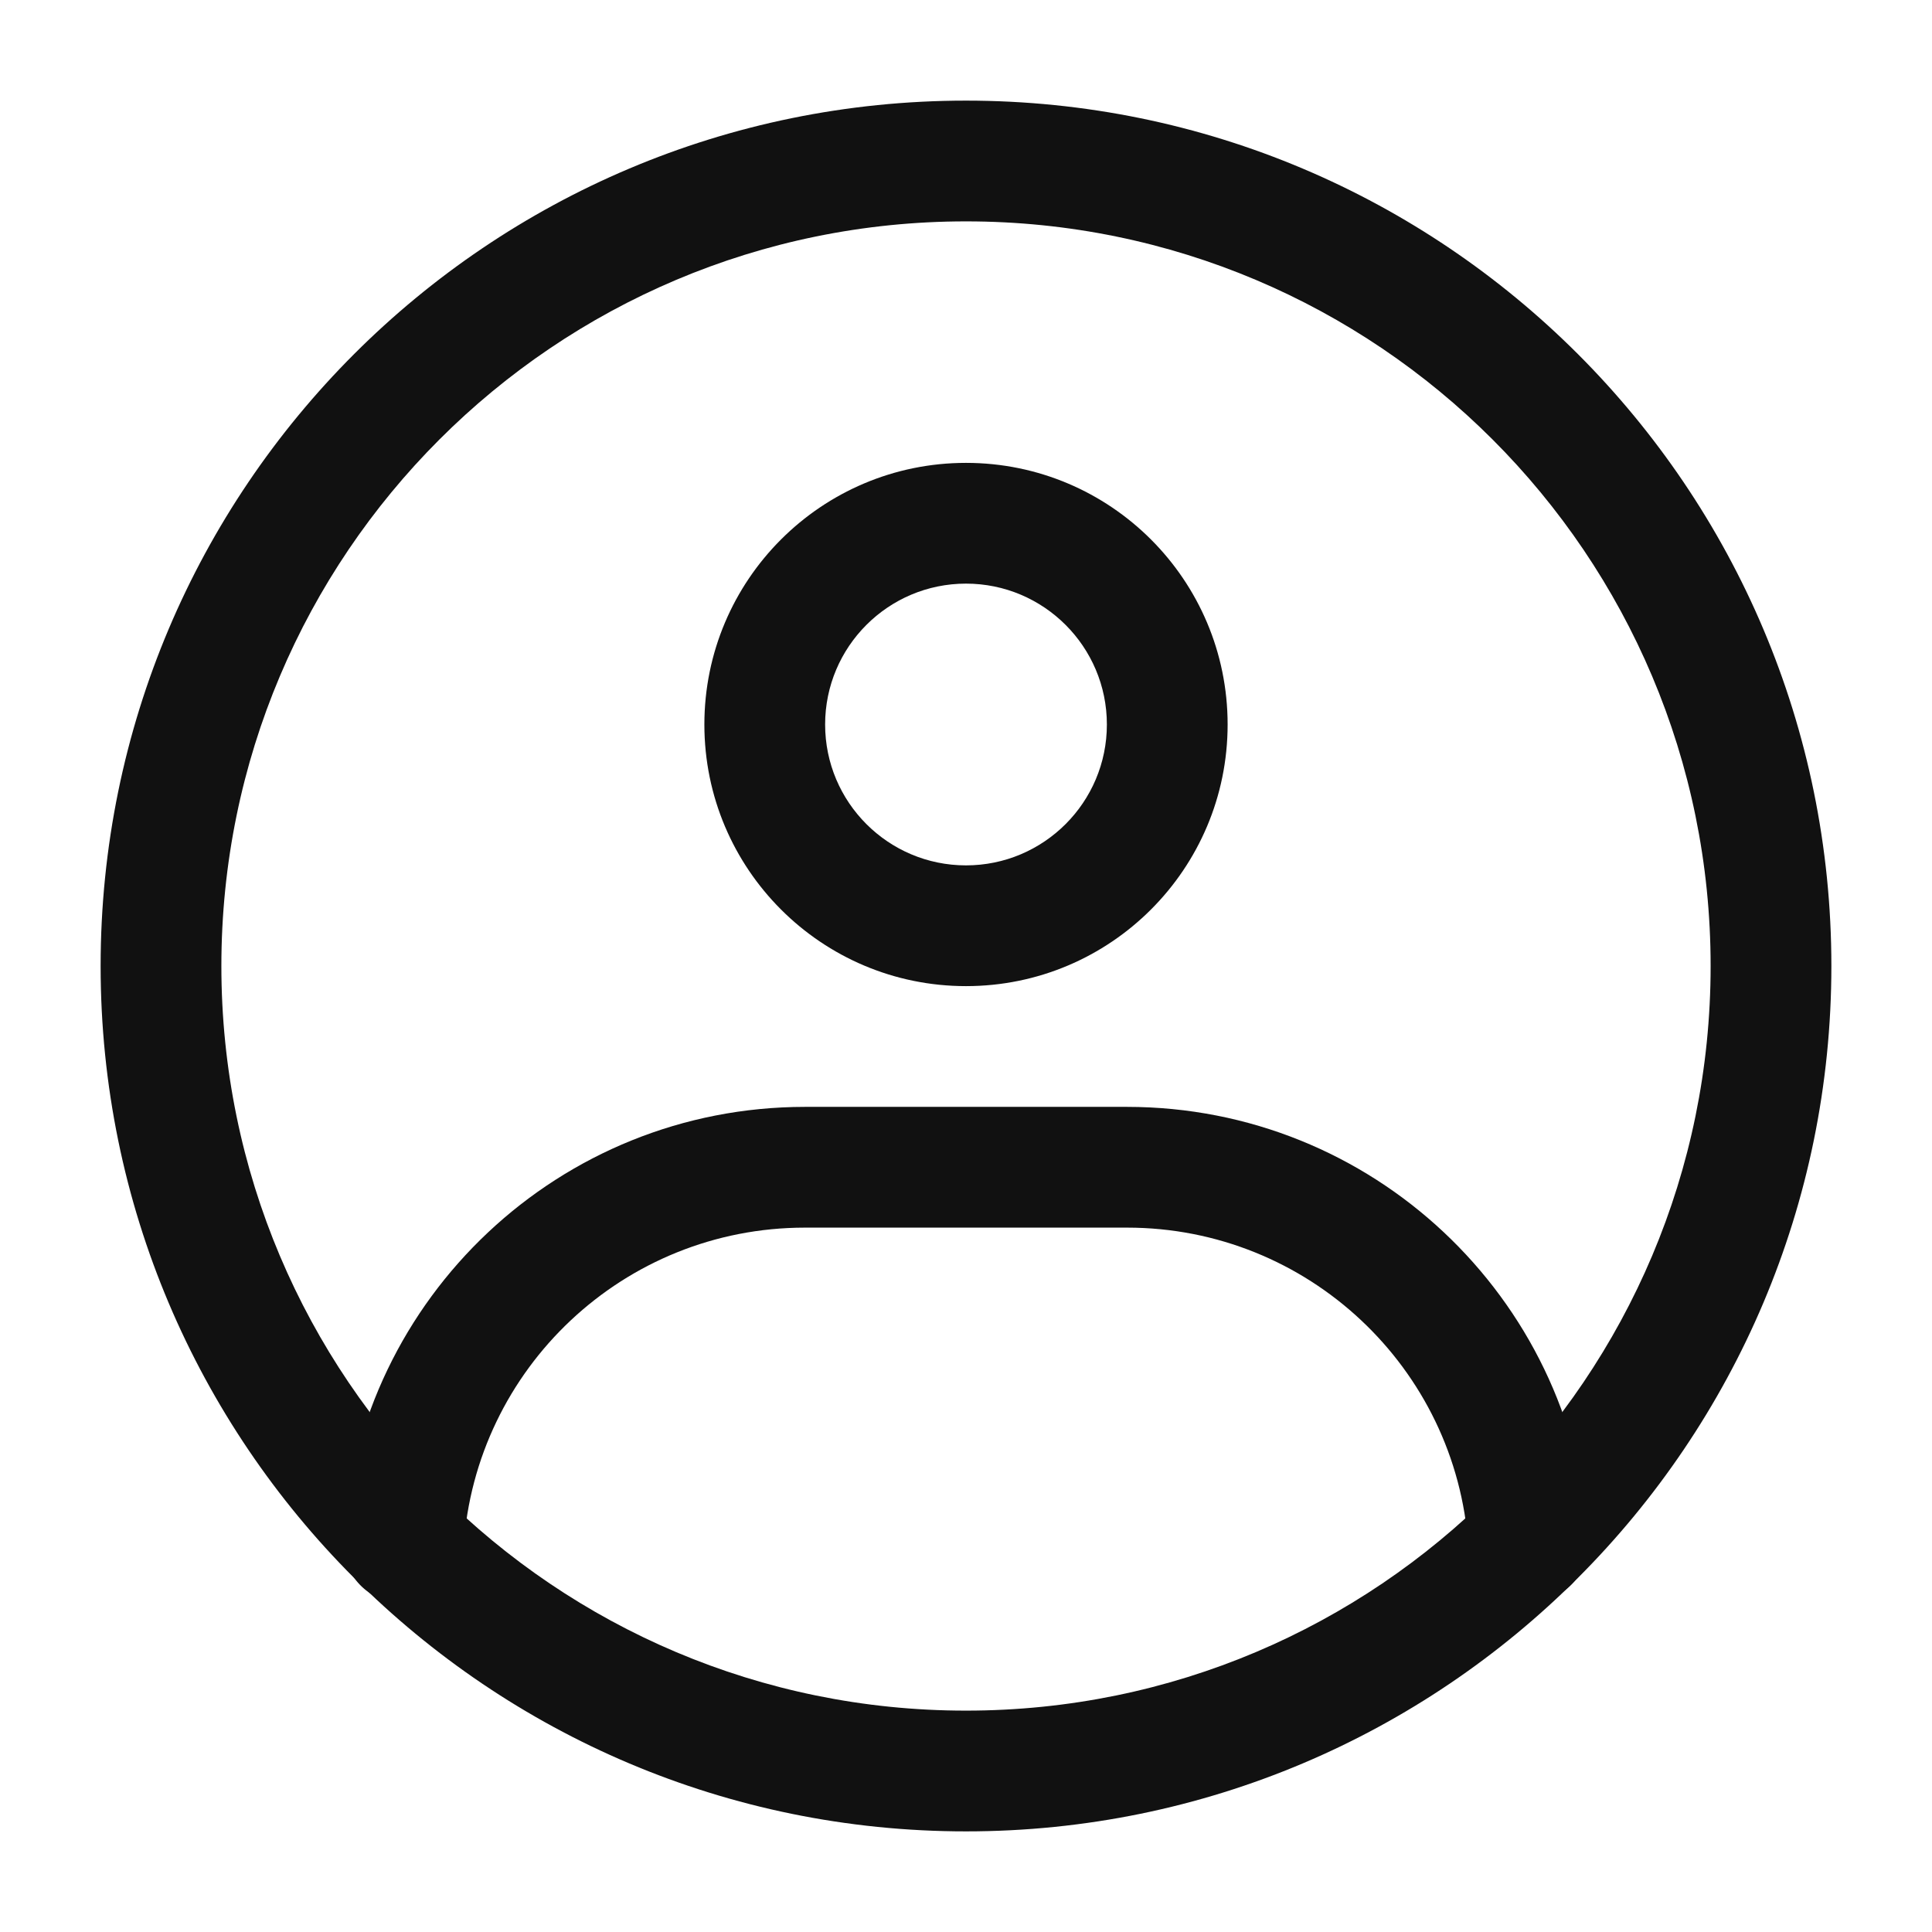 <svg width="24" height="24" viewBox="0 0 24 24" fill="none" xmlns="http://www.w3.org/2000/svg">
<path fill-rule="evenodd" clip-rule="evenodd" d="M1.25 12C1.25 6.063 6.063 1.25 12 1.25C17.937 1.25 22.75 6.063 22.75 12C22.75 17.937 17.937 22.75 12 22.75C6.063 22.75 1.25 17.937 1.25 12ZM12 2.75C6.891 2.75 2.75 6.891 2.75 12C2.75 17.109 6.891 21.25 12 21.25C17.109 21.25 21.25 17.109 21.25 12C21.25 6.891 17.109 2.75 12 2.75Z" fill="#111111"/>
<path fill-rule="evenodd" clip-rule="evenodd" d="M8.75 9C8.75 7.205 10.205 5.75 12 5.75C13.795 5.75 15.25 7.205 15.25 9C15.25 10.795 13.795 12.25 12 12.25C10.205 12.25 8.75 10.795 8.75 9ZM12 7.25C11.034 7.25 10.25 8.034 10.25 9C10.25 9.966 11.034 10.75 12 10.75C12.966 10.75 13.75 9.966 13.75 9C13.75 8.034 12.966 7.25 12 7.25Z" fill="#111111"/>
<path fill-rule="evenodd" clip-rule="evenodd" d="M10 15.25C7.748 15.25 5.905 17.001 5.759 19.215C5.732 19.629 5.375 19.942 4.962 19.914C4.548 19.887 4.235 19.53 4.263 19.117C4.46 16.119 6.953 13.75 10 13.75H14C17.043 13.75 19.533 16.113 19.737 19.105C19.765 19.518 19.453 19.876 19.039 19.904C18.626 19.932 18.268 19.62 18.24 19.206C18.09 16.997 16.249 15.25 14 15.25H10Z" fill="#111111"/>
</svg>
